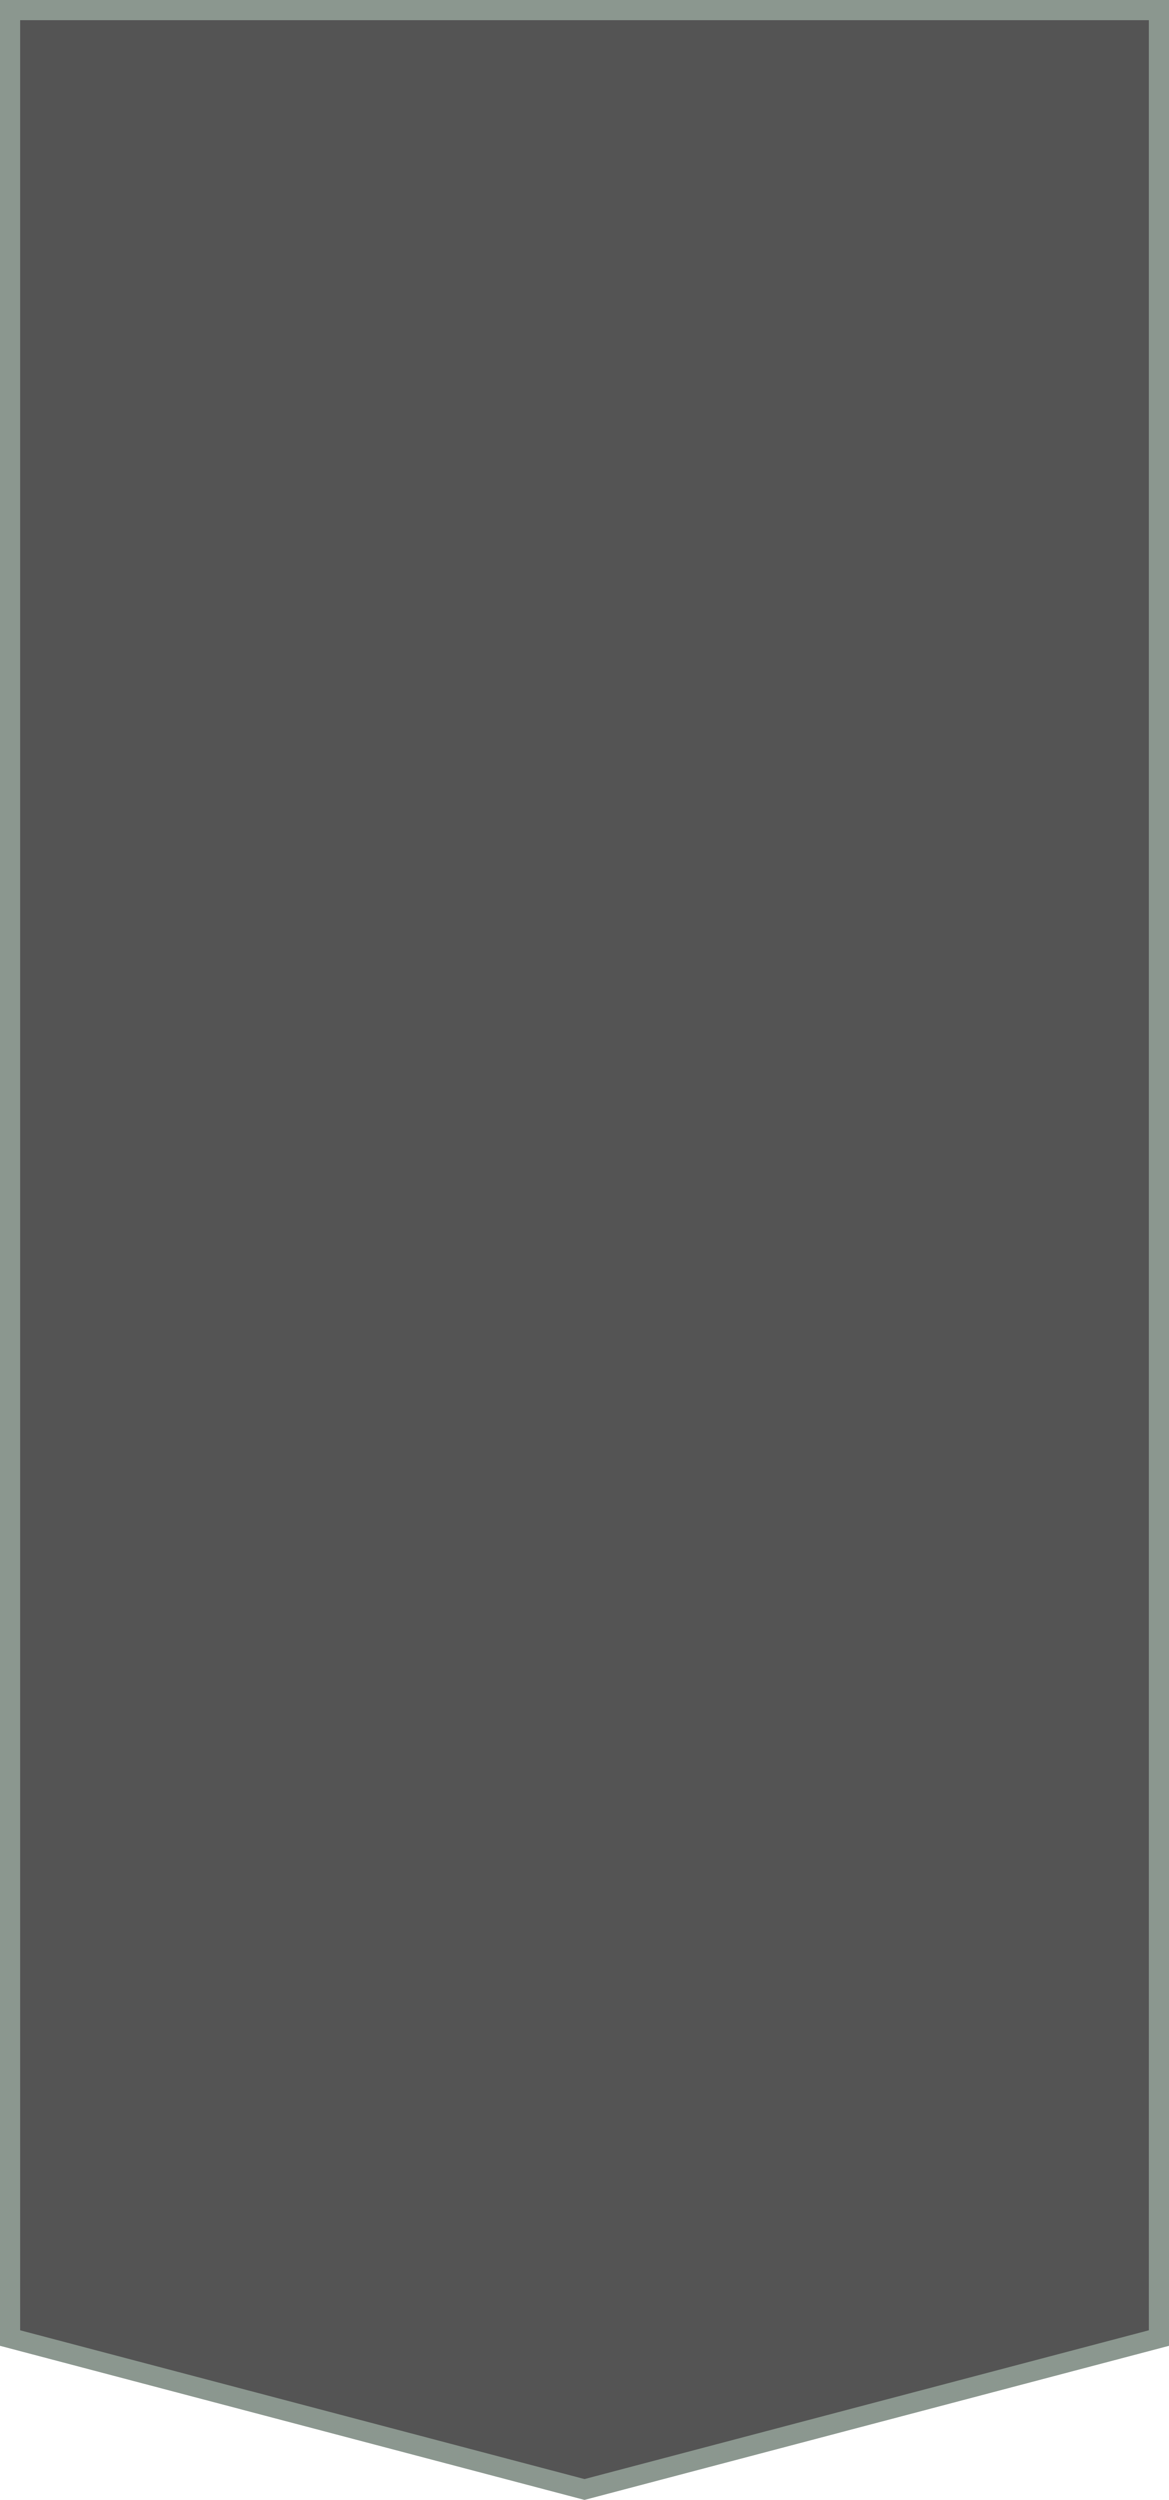 <svg width="58" height="124" viewBox="0 0 58 124" fill="none" xmlns="http://www.w3.org/2000/svg">
<path d="M57.5 0.5L57.5 115.971L29 123.483L0.5 115.971L0.5 0.5L57.5 0.5Z" fill="#545454" stroke="#8B978F"/>
</svg>
